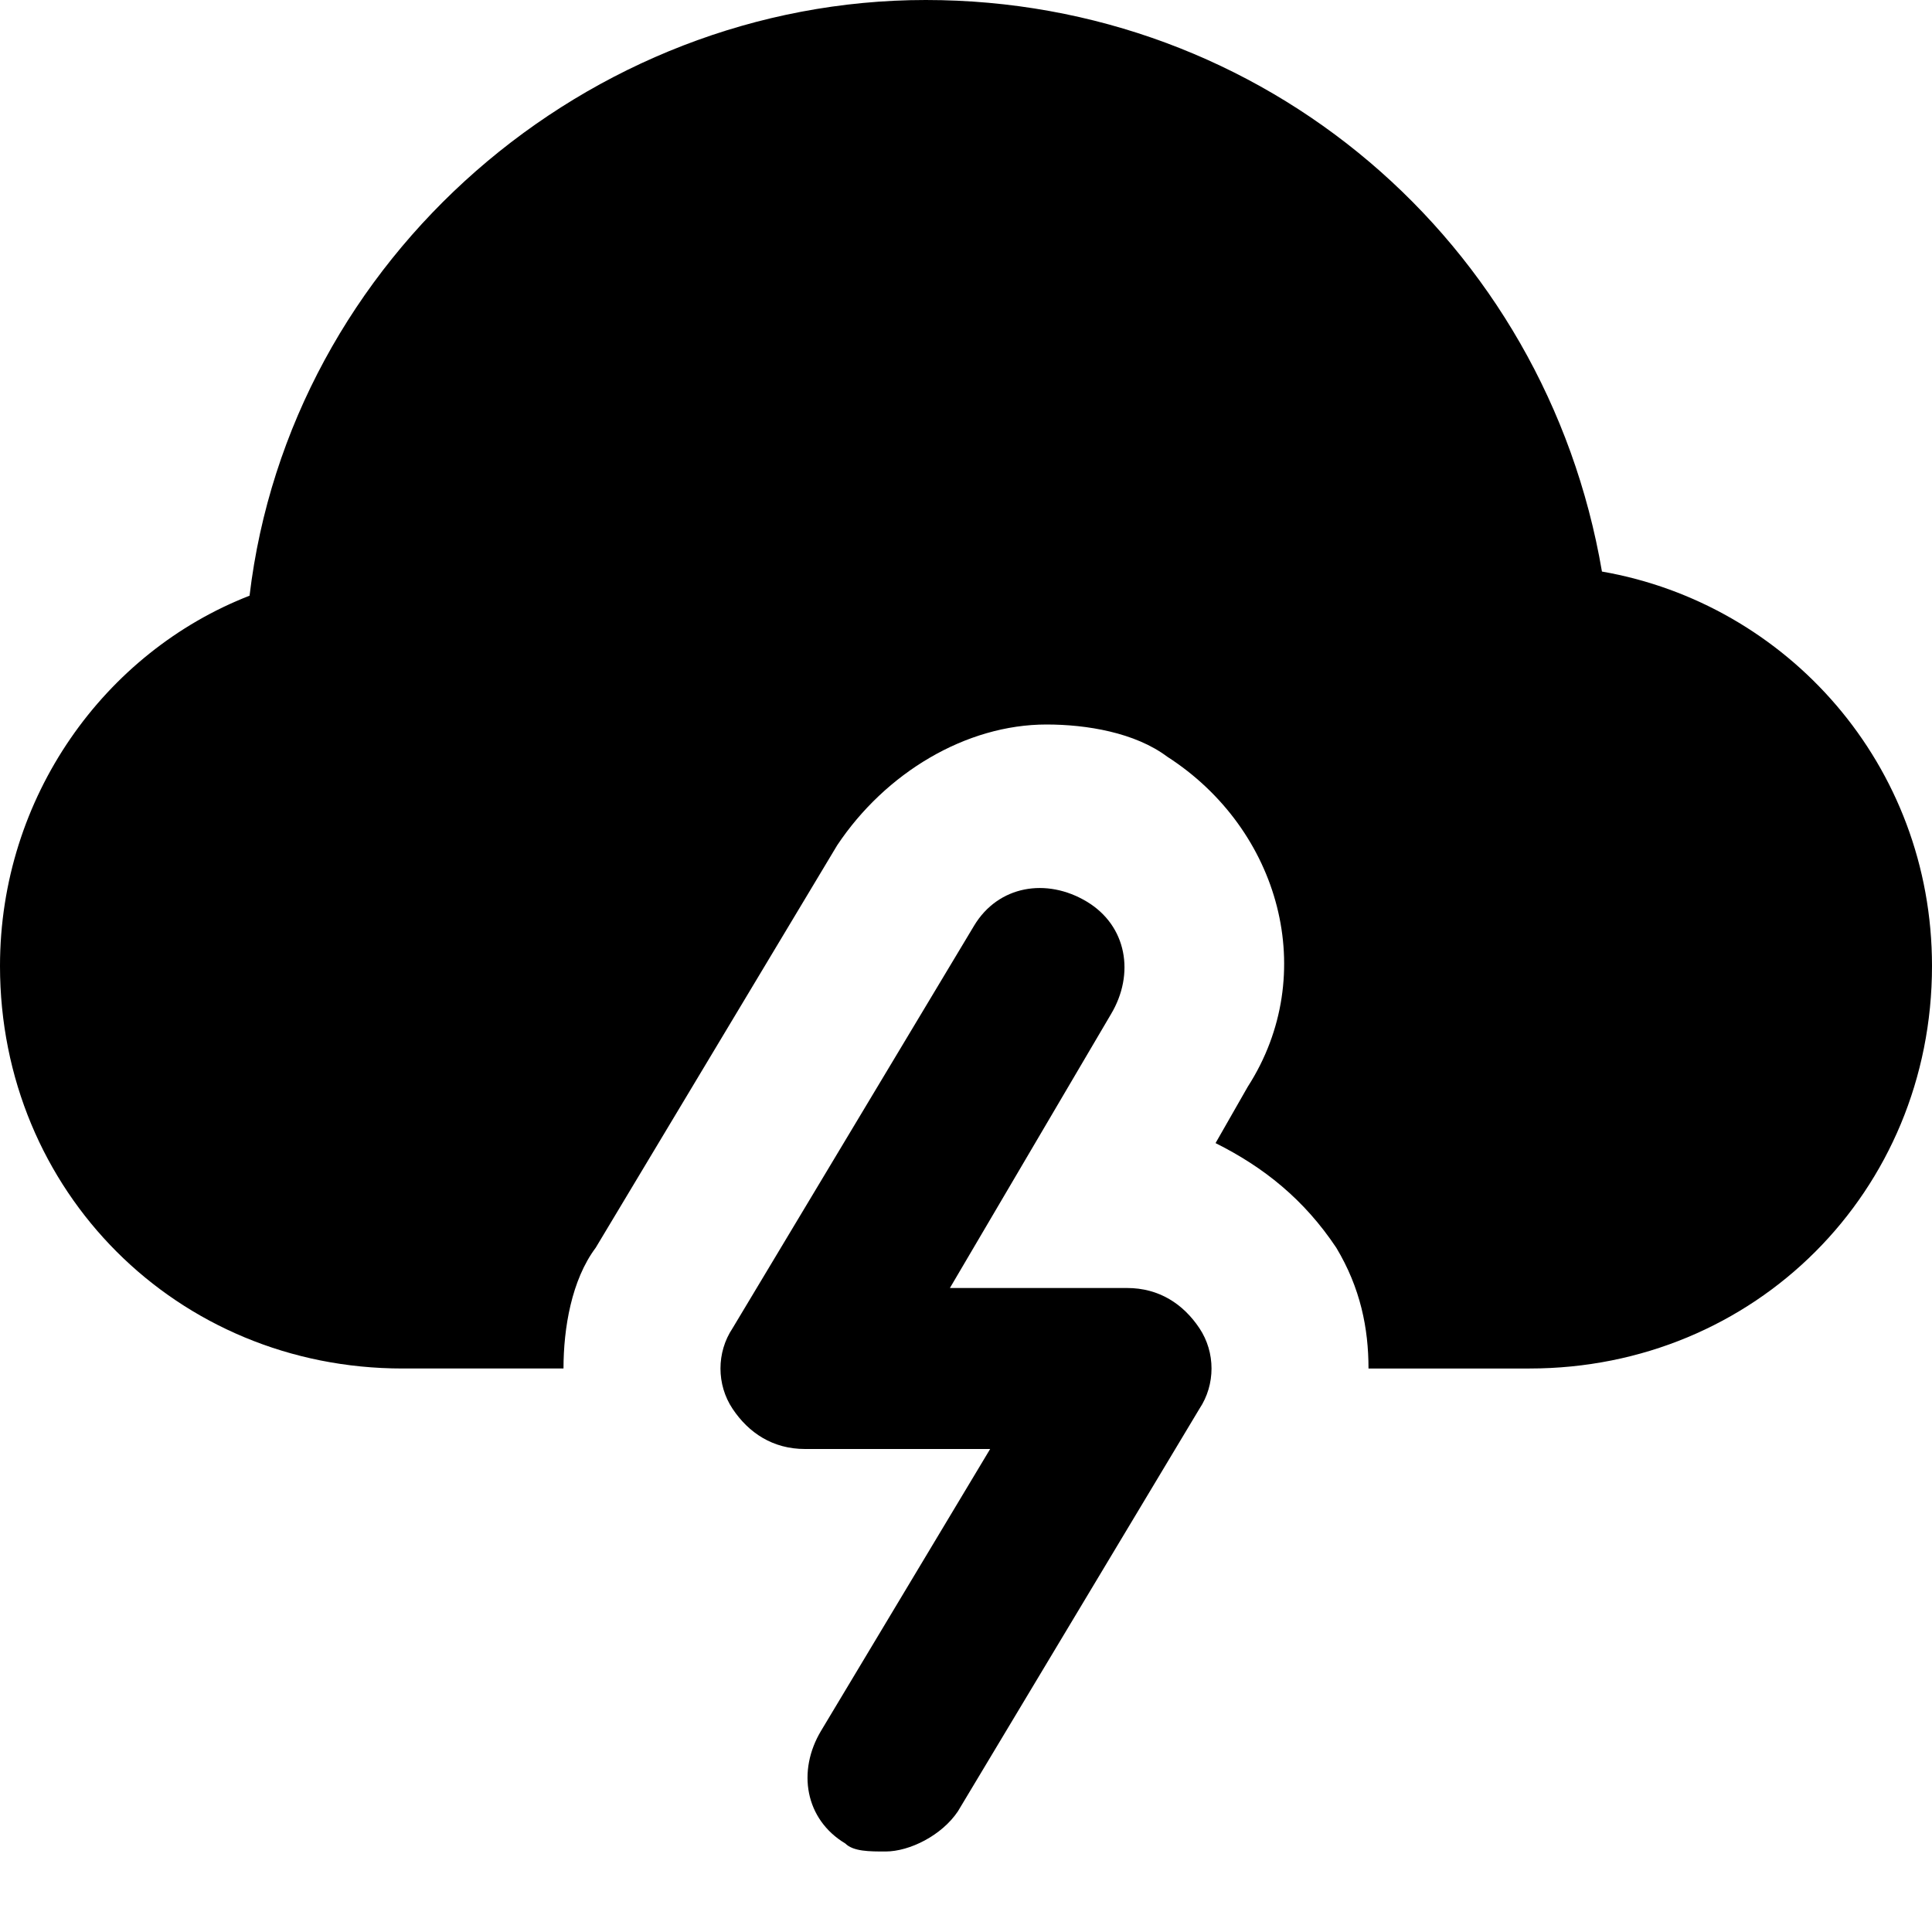 <?xml version="1.0" encoding="utf-8"?>
<!-- Generator: Adobe Illustrator 19.1.0, SVG Export Plug-In . SVG Version: 6.00 Build 0)  -->
<!DOCTYPE svg PUBLIC "-//W3C//DTD SVG 1.1//EN" "http://www.w3.org/Graphics/SVG/1.1/DTD/svg11.dtd">
<svg version="1.1" id="Layer_2" xmlns="http://www.w3.org/2000/svg" xmlns:xlink="http://www.w3.org/1999/xlink" x="0px" y="0px"
	 width="24px" height="24px" viewBox="0 0 24 24" enable-background="new 0 0 24 24" xml:space="preserve">
<path d="M11,23c-0.2,0-0.4,0-0.5-0.1c-0.5-0.3-0.6-0.9-0.3-1.4l2.1-3.5H10c-0.4,0-0.7-0.2-0.9-0.5c-0.2-0.3-0.2-0.7,0-1l3-5
	c0.3-0.5,0.9-0.6,1.4-0.3c0.5,0.3,0.6,0.9,0.3,1.4L11.8,16H14c0.4,0,0.7,0.2,0.9,0.5c0.2,0.3,0.2,0.7,0,1l-3,5
	C11.7,22.8,11.3,23,11,23z"/>
<path d="M19.9,7.1C19.2,3,15.7,0,11.5,0C7.3,0,3.6,3.2,3.1,7.4C1.3,8.1,0,9.9,0,12c0,2.8,2.2,5,5,5h2c0-0.5,0.1-1.1,0.4-1.5l3-5
	C11,9.6,12,9,13,9c0.5,0,1.1,0.1,1.5,0.4c1.4,0.9,1.9,2.7,1,4.1l-0.4,0.7c0.6,0.3,1.1,0.7,1.5,1.3c0.3,0.5,0.4,1,0.4,1.5h2
	c2.8,0,5-2.2,5-5C24,9.5,22.2,7.5,19.9,7.1z"/>
</svg>

